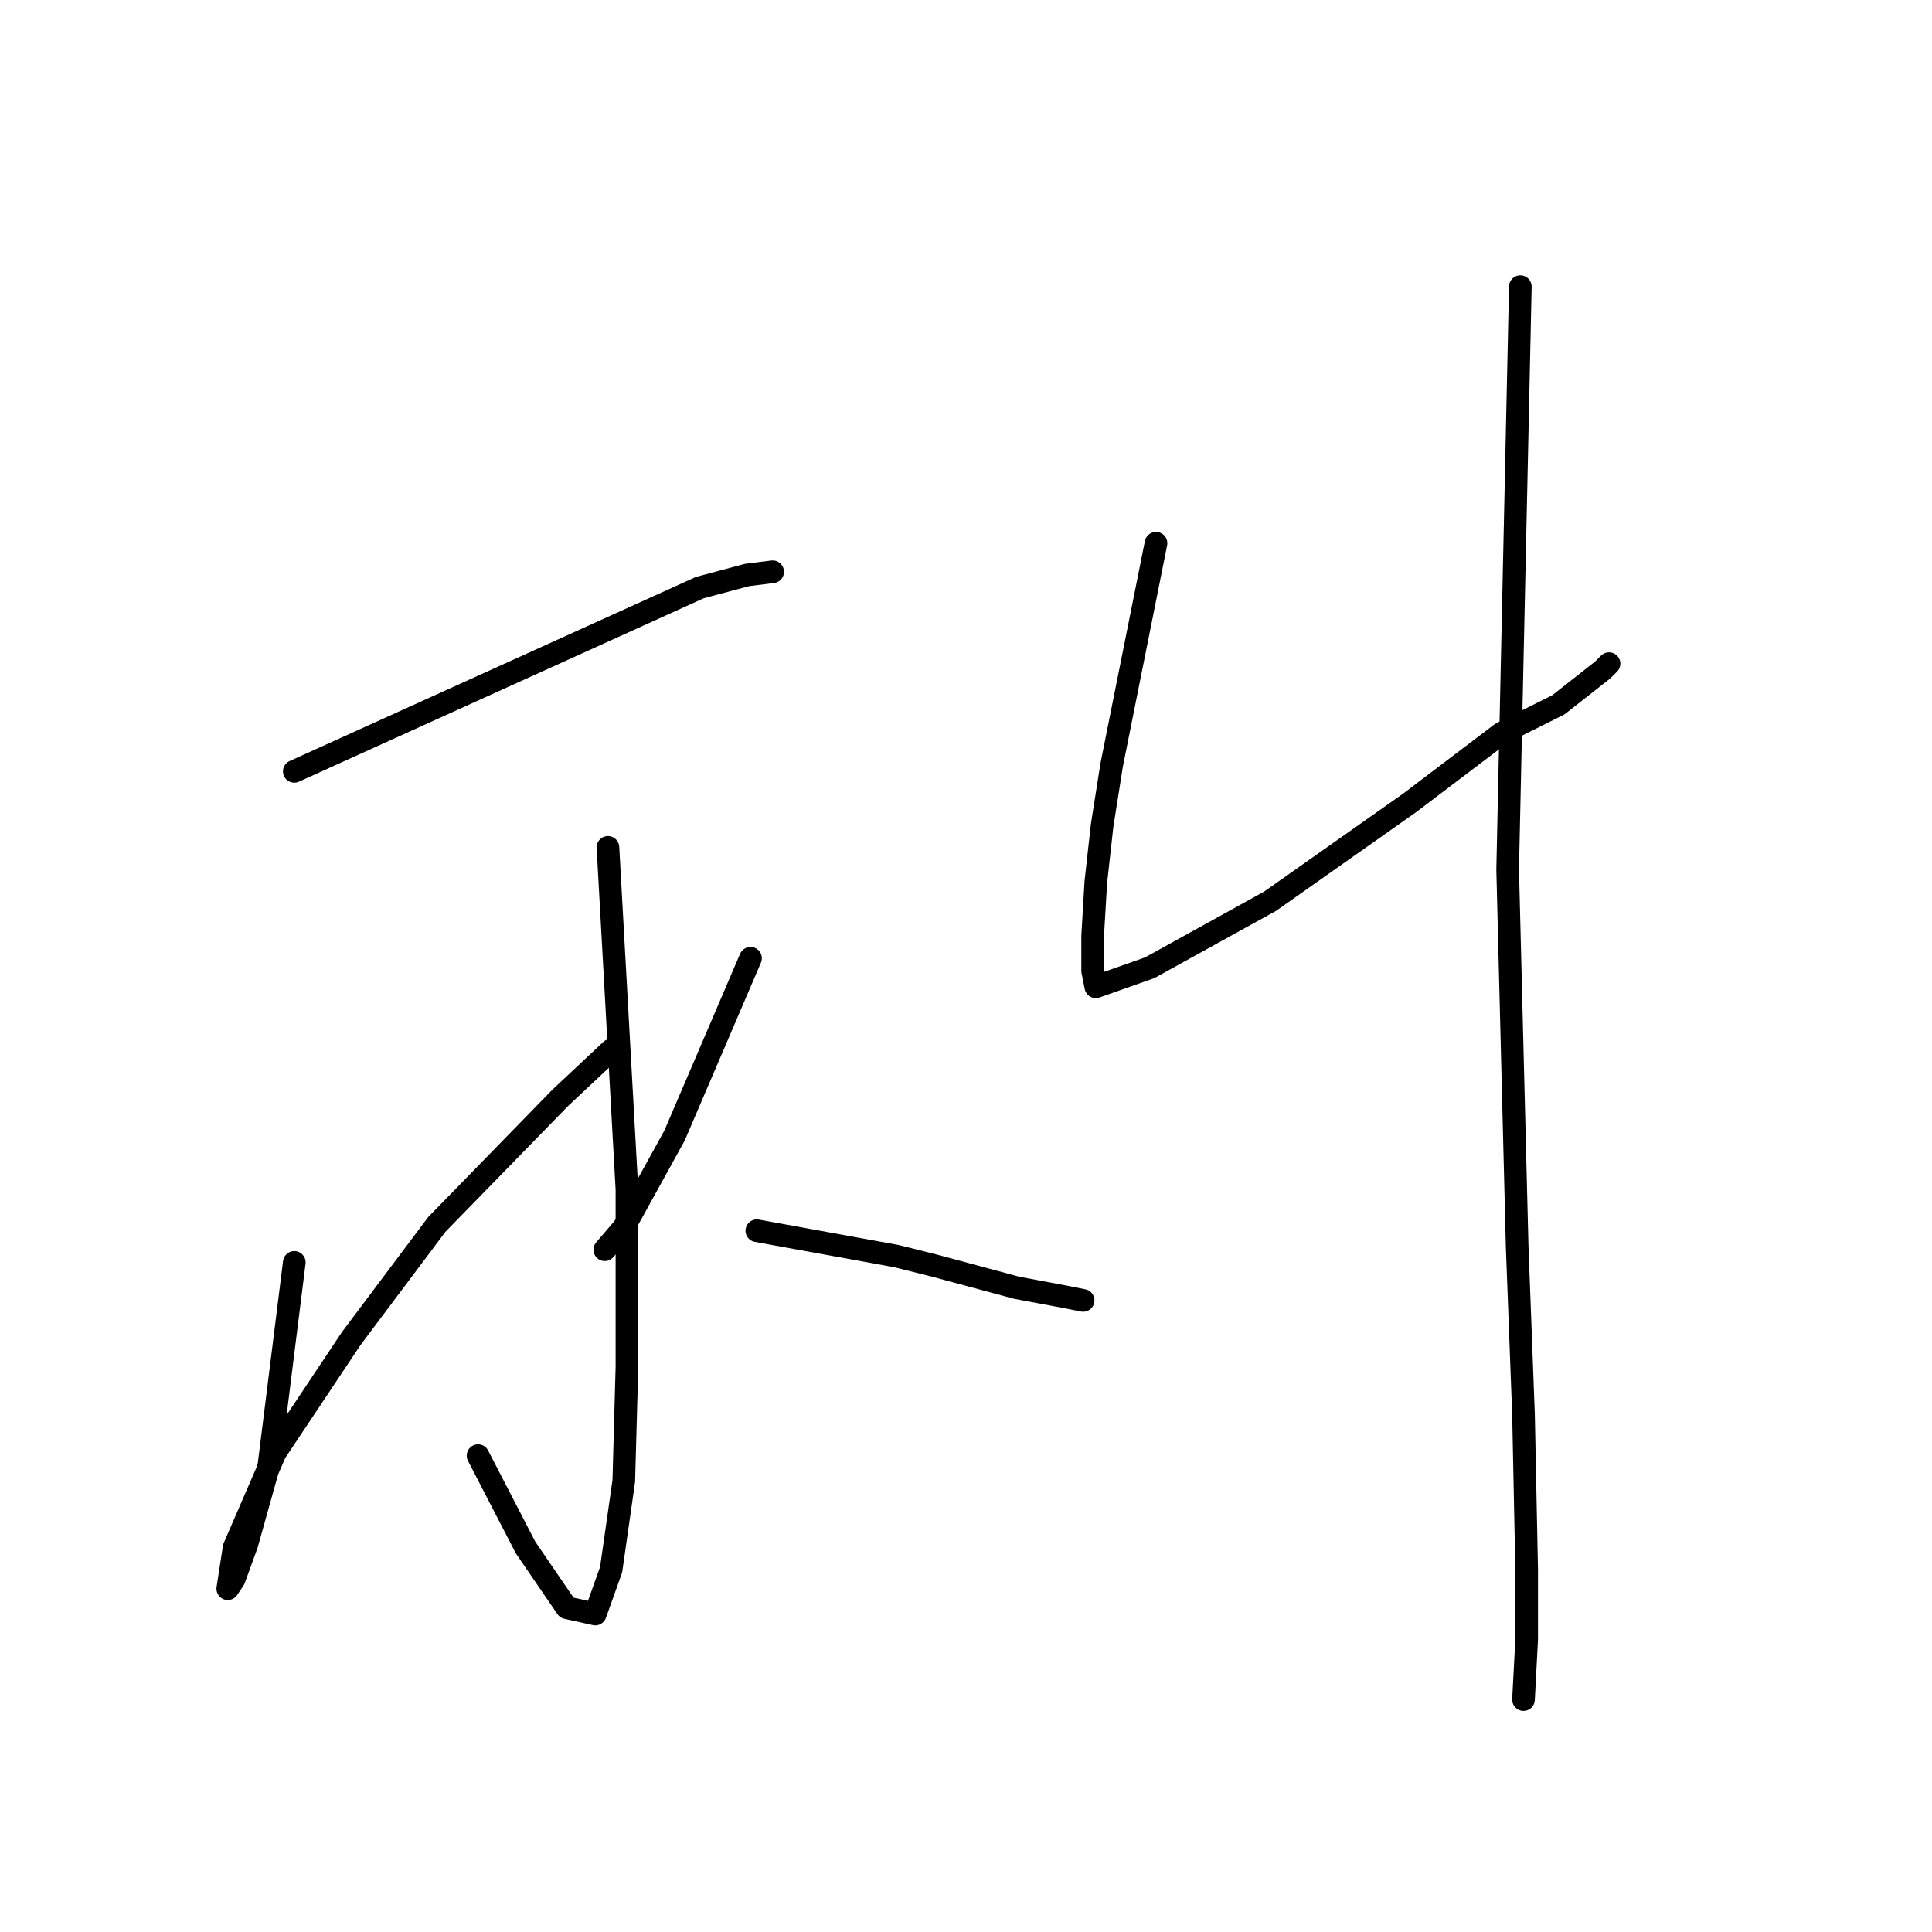 <?xml version="1.0" standalone="no"?>
    <svg width="256" height="256" xmlns="http://www.w3.org/2000/svg" version="1.1">
    <polyline stroke="black" stroke-width="3" stroke-linecap="round" fill="transparent" stroke-linejoin="round" points="38.996 102.209 65.862 90.035 92.728 77.861 99.025 76.182 102.383 75.763 102.383 75.763 " />
        <polyline stroke="black" stroke-width="3" stroke-linecap="round" fill="transparent" stroke-linejoin="round" points="80.555 112.283 81.814 134.952 83.073 157.62 83.073 181.127 82.654 196.239 80.974 207.993 78.875 213.87 75.097 213.031 69.64 205.055 63.344 192.881 63.344 192.881 " />
        <polyline stroke="black" stroke-width="3" stroke-linecap="round" fill="transparent" stroke-linejoin="round" points="38.996 167.275 37.317 180.708 35.638 194.14 32.7 204.635 31.021 209.253 30.181 210.512 31.021 205.055 36.478 192.461 46.552 177.349 57.886 162.237 74.258 145.446 80.974 139.149 80.974 139.149 " />
        <polyline stroke="black" stroke-width="3" stroke-linecap="round" fill="transparent" stroke-linejoin="round" points="99.445 126.976 94.407 138.73 89.37 150.483 82.654 162.657 80.135 165.595 80.135 165.595 " />
        <polyline stroke="black" stroke-width="3" stroke-linecap="round" fill="transparent" stroke-linejoin="round" points="100.284 163.077 109.519 164.756 118.755 166.435 123.792 167.694 134.706 170.633 141.423 171.892 143.522 172.312 143.522 172.312 " />
        <polyline stroke="black" stroke-width="3" stroke-linecap="round" fill="transparent" stroke-linejoin="round" points="153.176 71.985 150.238 86.677 147.3 101.369 146.04 109.345 145.201 116.901 144.781 124.037 144.781 128.655 145.201 130.754 152.337 128.235 168.289 119.42 186.759 106.406 198.932 97.171 206.489 93.393 212.366 88.776 213.205 87.936 213.205 87.936 " />
        <polyline stroke="black" stroke-width="3" stroke-linecap="round" fill="transparent" stroke-linejoin="round" points="201.451 37.982 200.612 76.602 199.772 115.222 201.031 165.176 201.871 187.424 202.291 207.993 202.291 217.228 201.871 225.204 201.871 225.204 " />
        </svg>